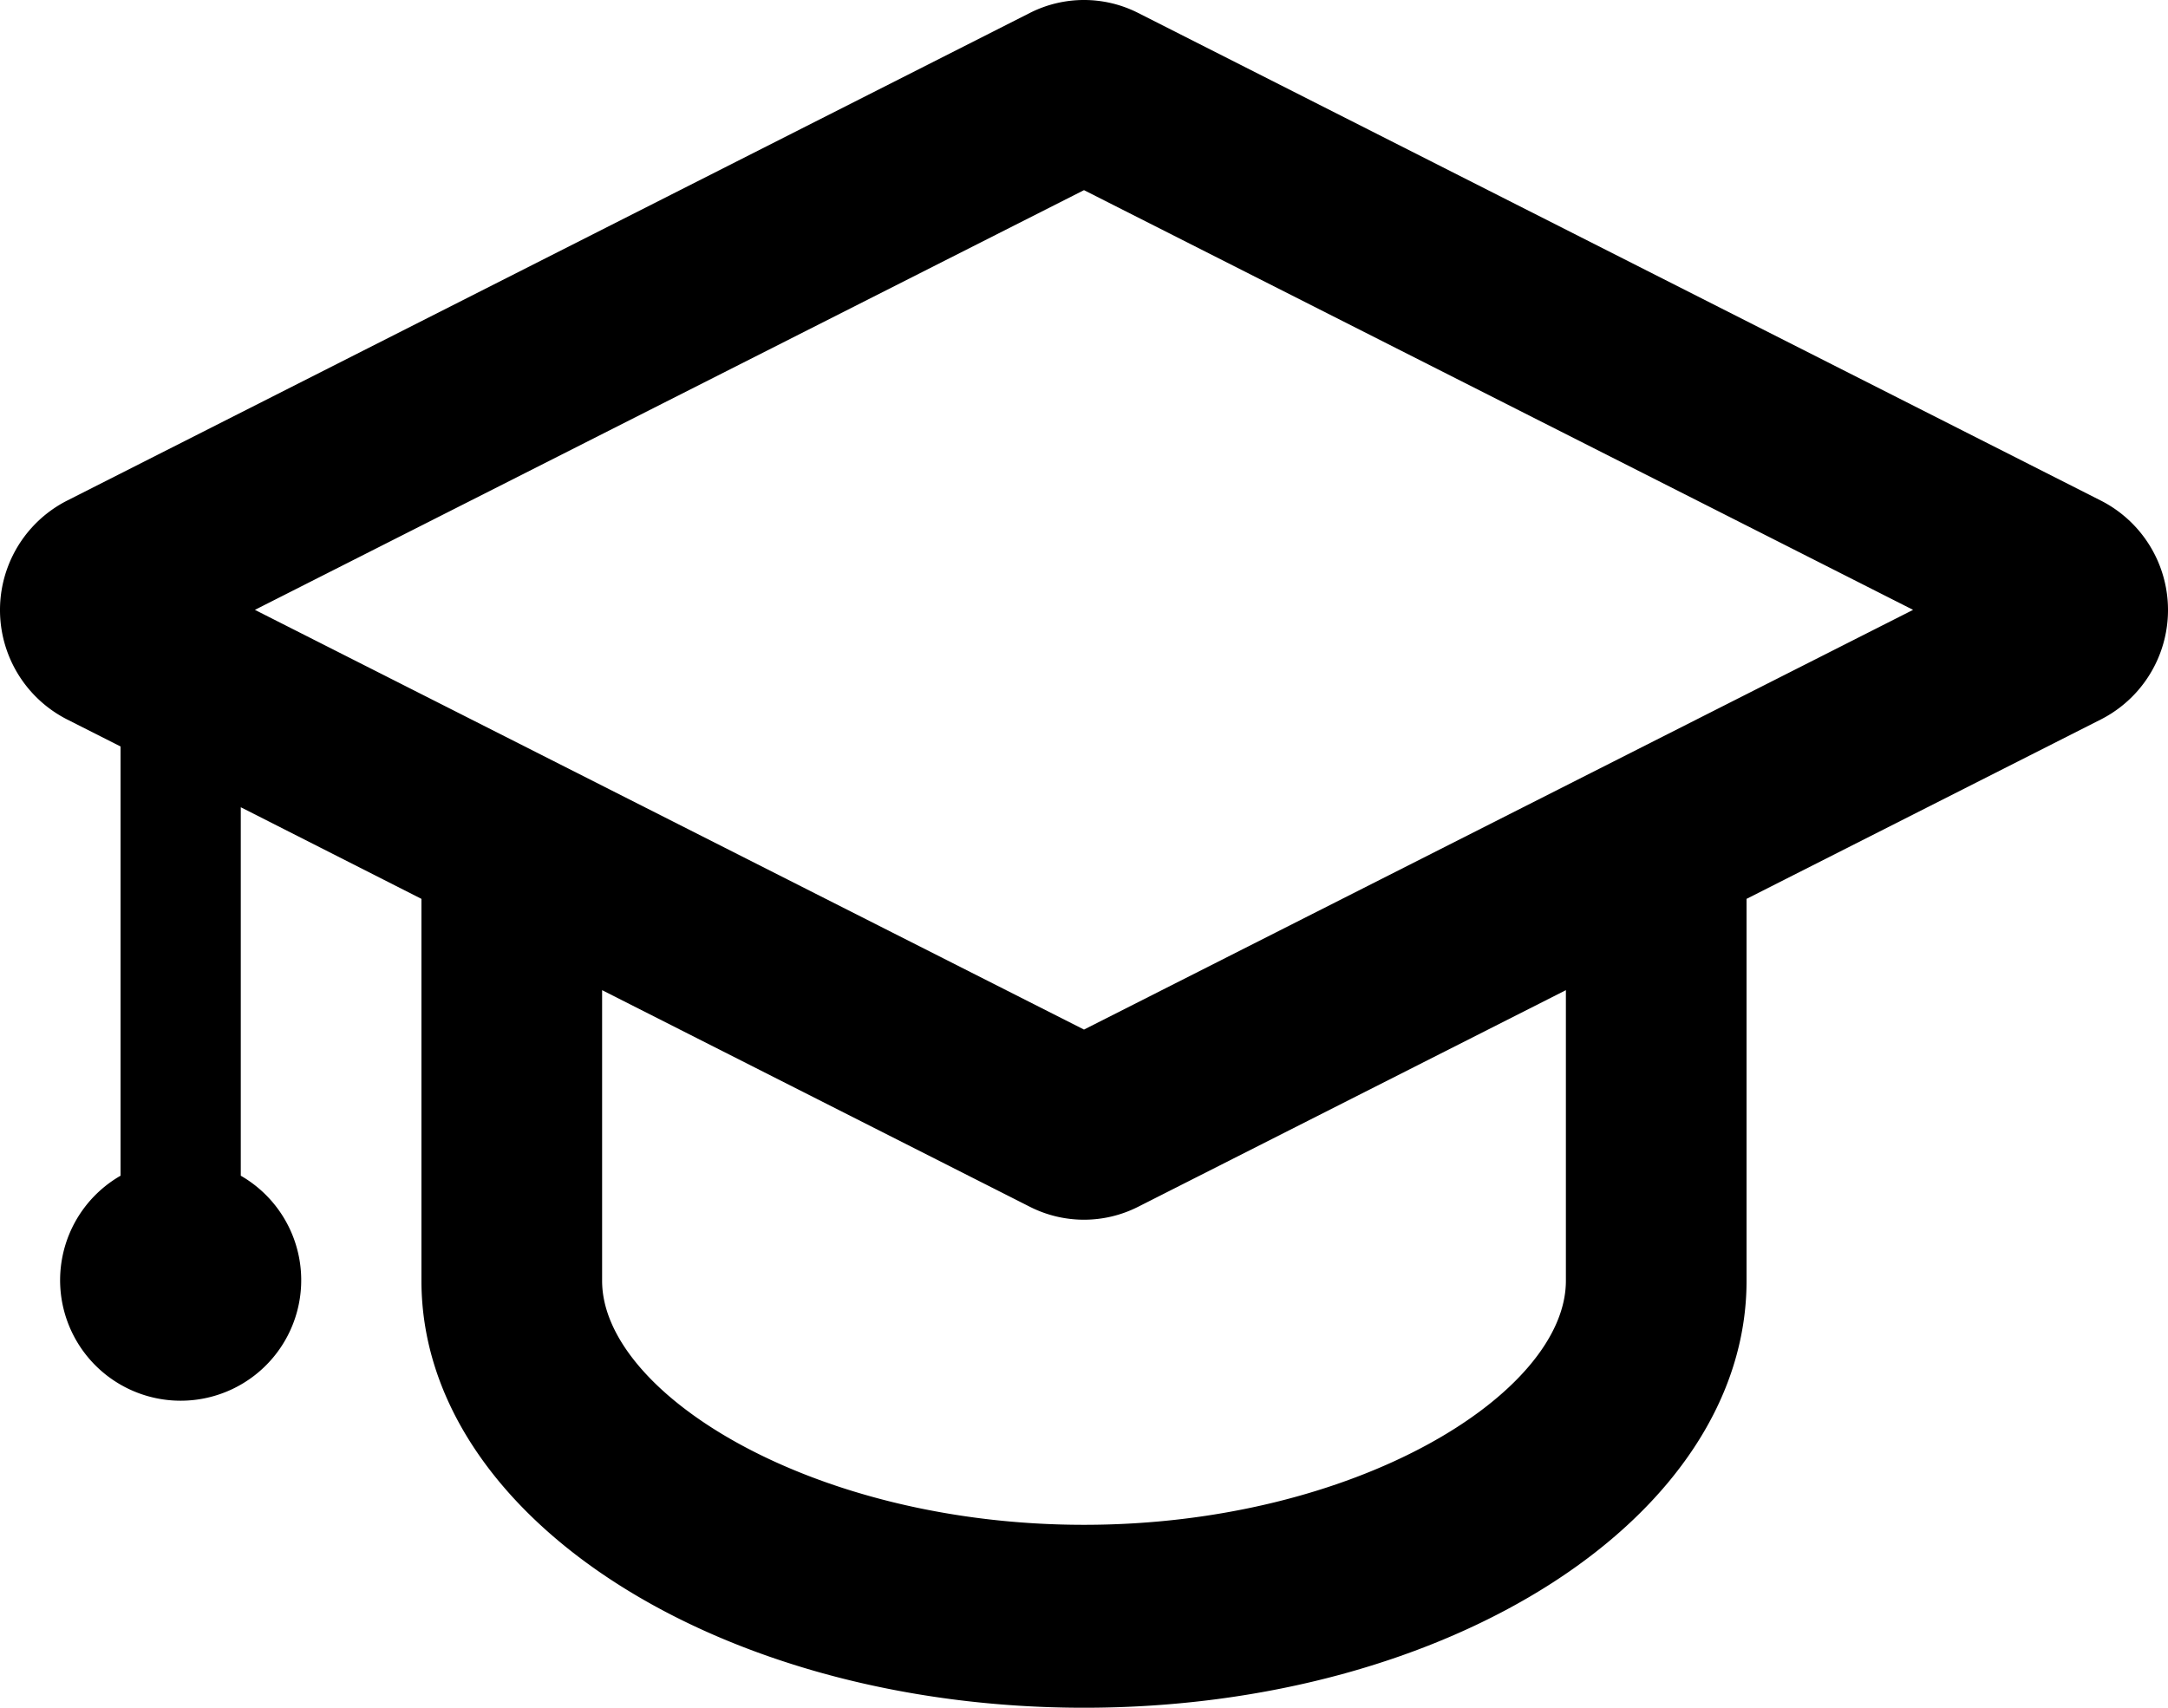 <svg xmlns="http://www.w3.org/2000/svg" width="66" height="52" viewBox="0 0 66 52">
<path id="Graduation_Cap" class="cls-1" d="M1594.97,1558.25l-29.33-14.86a3.643,3.643,0,0,0-3.28,0l-29.33,14.86a3.738,3.738,0,0,0,0,6.65l1.64,0.83v13.07a3.67,3.67,0,1,0,3.66,0v-11.22l5.5,2.79V1582c0,7.18,9.03,13,20.17,13s20.17-5.82,20.17-13v-11.63l10.8-5.47A3.738,3.738,0,0,0,1594.97,1558.25Zm-16.3,23.75c0,3.43-6.41,7.43-14.67,7.43s-14.67-4-14.67-7.43v-8.85l13.03,6.6a3.643,3.643,0,0,0,3.28,0l13.03-6.6V1582Zm-14.67-7.65-25.24-12.78,25.24-12.78,25.24,12.78Z" transform="translate(-1531 -1543)"/>
</svg>
